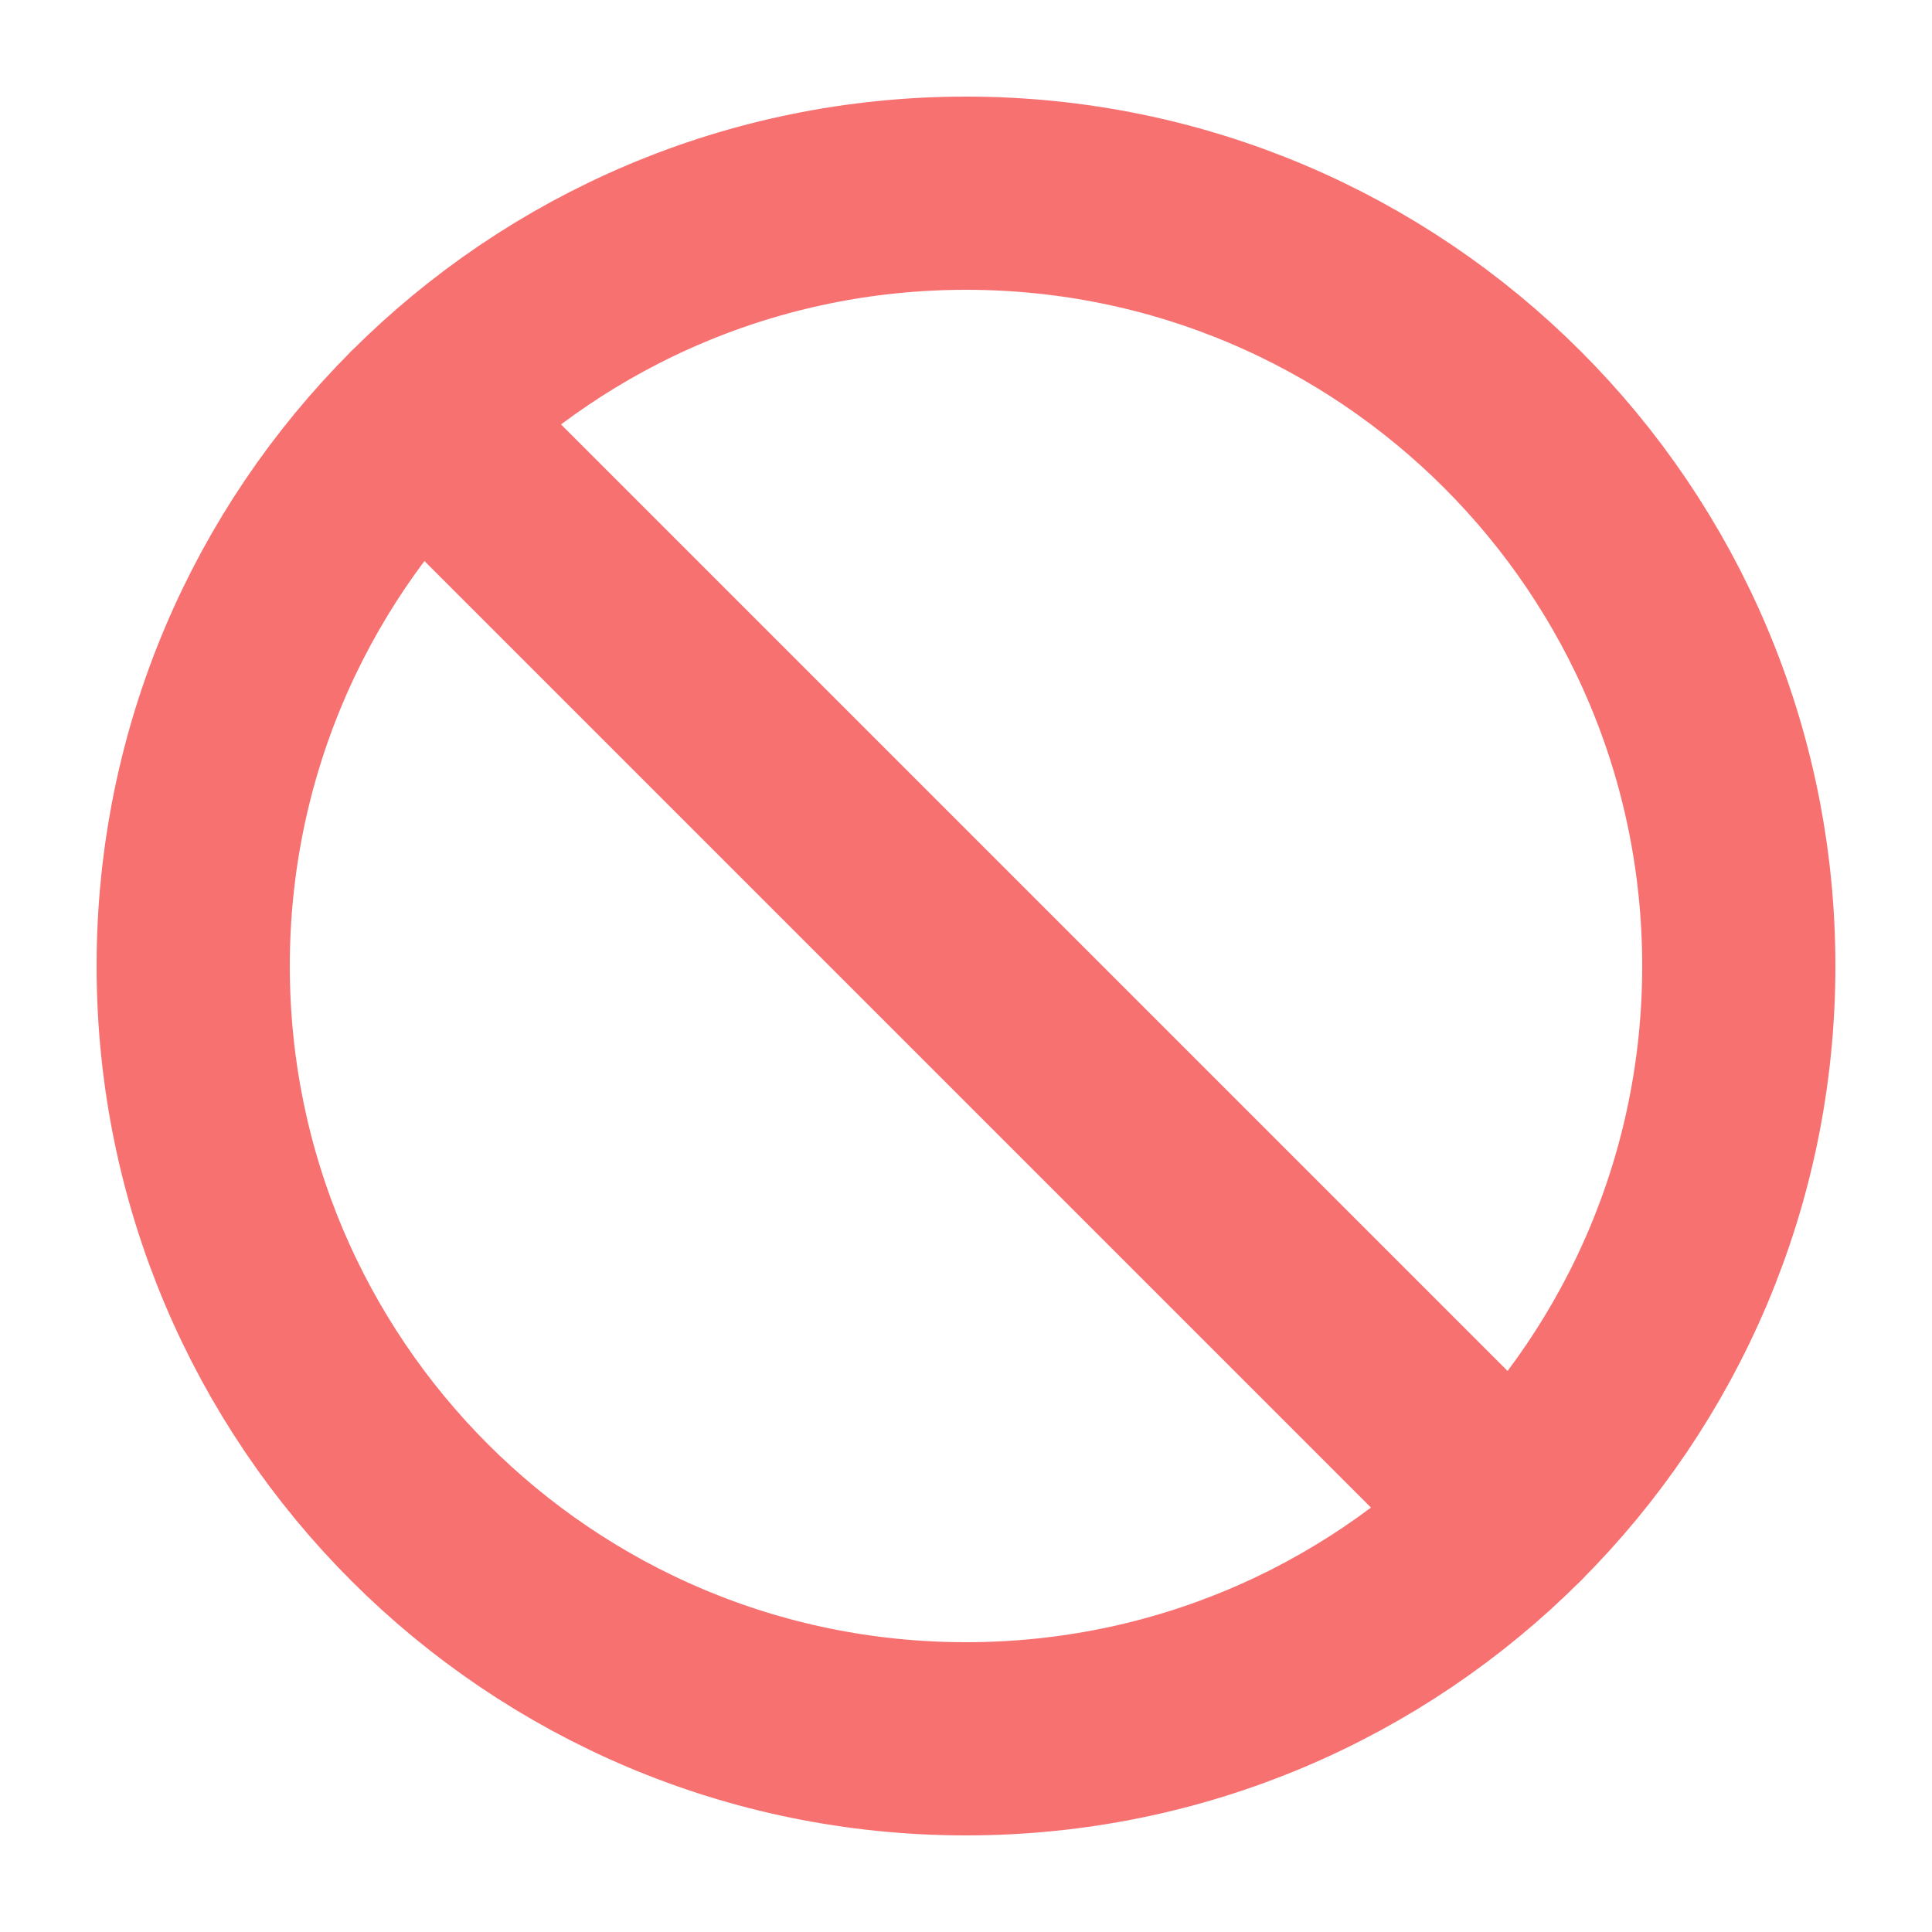 <svg width="20" height="20" viewBox="0 0 20 20" fill="none" xmlns="http://www.w3.org/2000/svg">
<path d="M10 18C14.418 18 18 14.418 18 10C18 5.582 14.418 2 10 2C5.582 2 2 5.582 2 10C2 14.418 5.582 18 10 18Z" stroke="#F87171" stroke-width="2" stroke-linecap="round" stroke-linejoin="round"/>
<path d="M4.344 4.344L15.656 15.656" stroke="#F87171" stroke-width="2" stroke-linecap="round" stroke-linejoin="round"/>
</svg>
